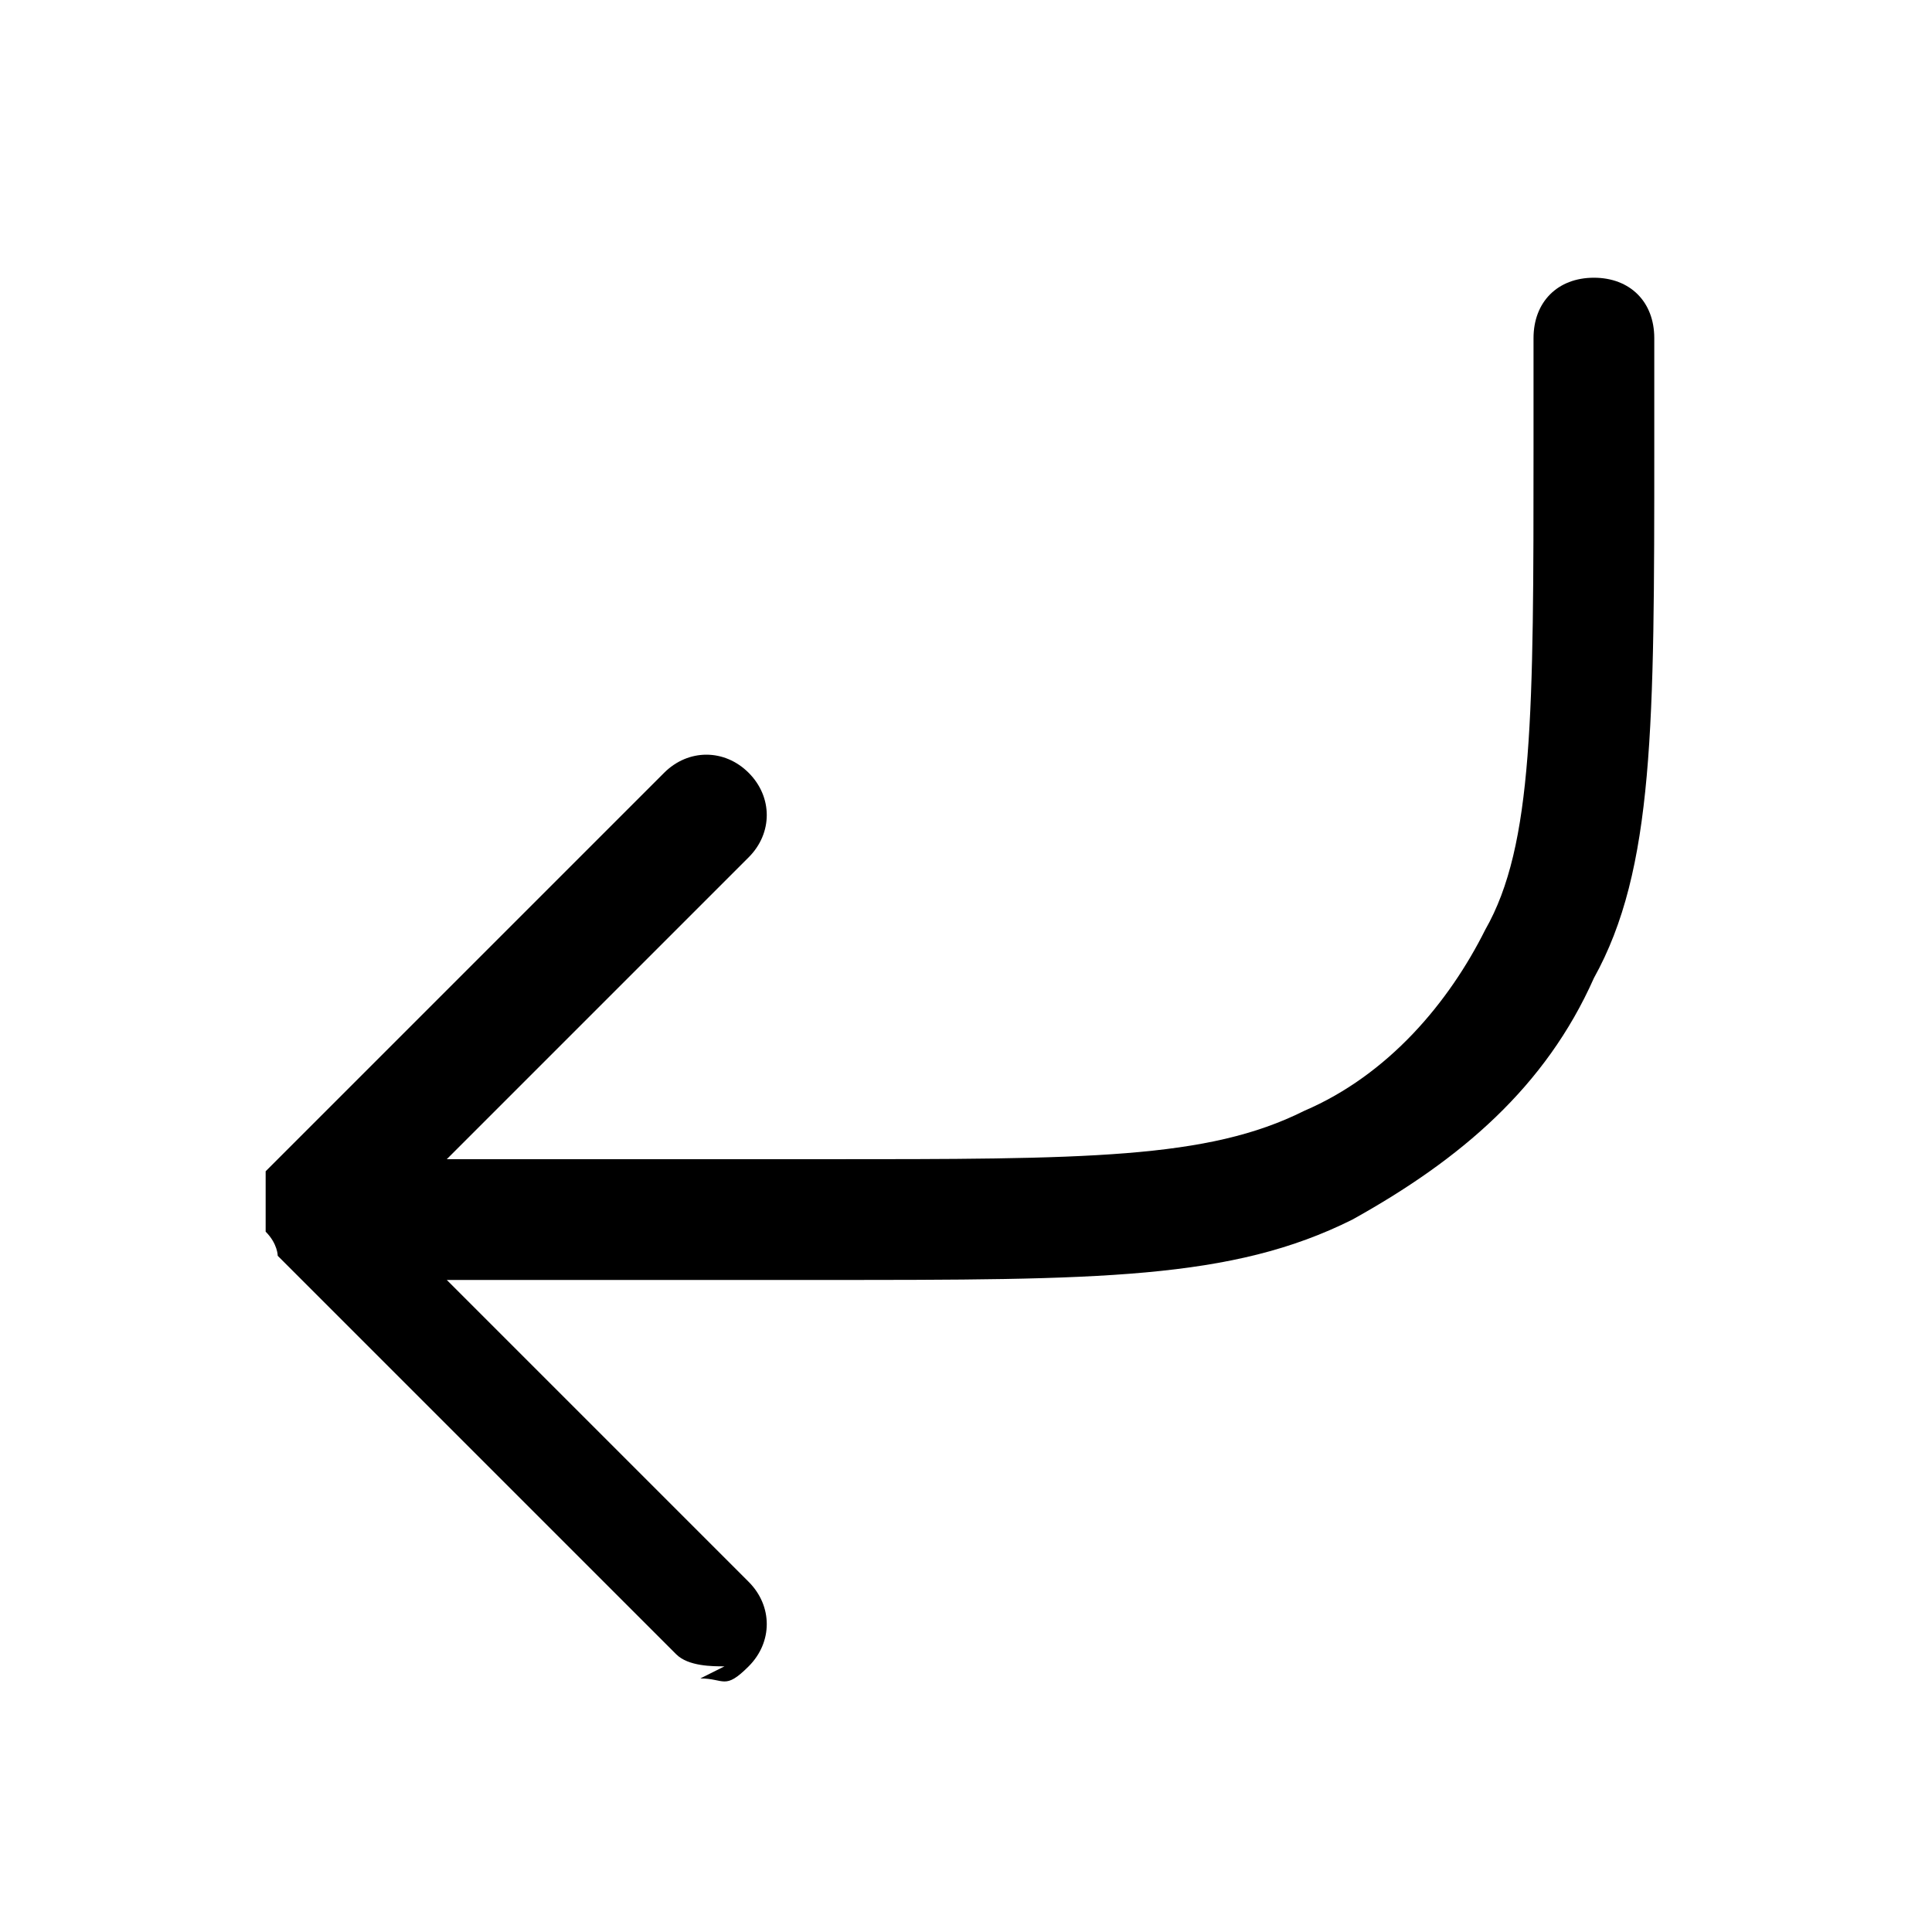 <svg xmlns="http://www.w3.org/2000/svg" version="1.1" viewBox="0 0 16 16">
  <path d="M6,13.8c-.1,0-.3,0-.4-.1l-3.3-3.3s0-.1-.1-.2c0,0,0-.1,0-.2s0-.1,0-.2c0,0,0,0,0,0h0c0,0,0-.1,0-.1t0,0h0s0,0,0,0l3.3-3.3c.2-.2.5-.2.7,0s.2.5,0,.7l-2.5,2.5h3.1c2.2,0,3.2,0,4-.4.7-.3,1.2-.9,1.5-1.5.4-.7.4-1.8.4-4v-.9c0-.3.2-.5.5-.5s.5.2.5.5v.9c0,2.3,0,3.5-.5,4.4-.4.9-1.1,1.5-2,2-1,.5-2.1.5-4.4.5h-3.1l2.5,2.5c.2.2.2.5,0,.7s-.2.1-.4.1Z"/>
</svg>